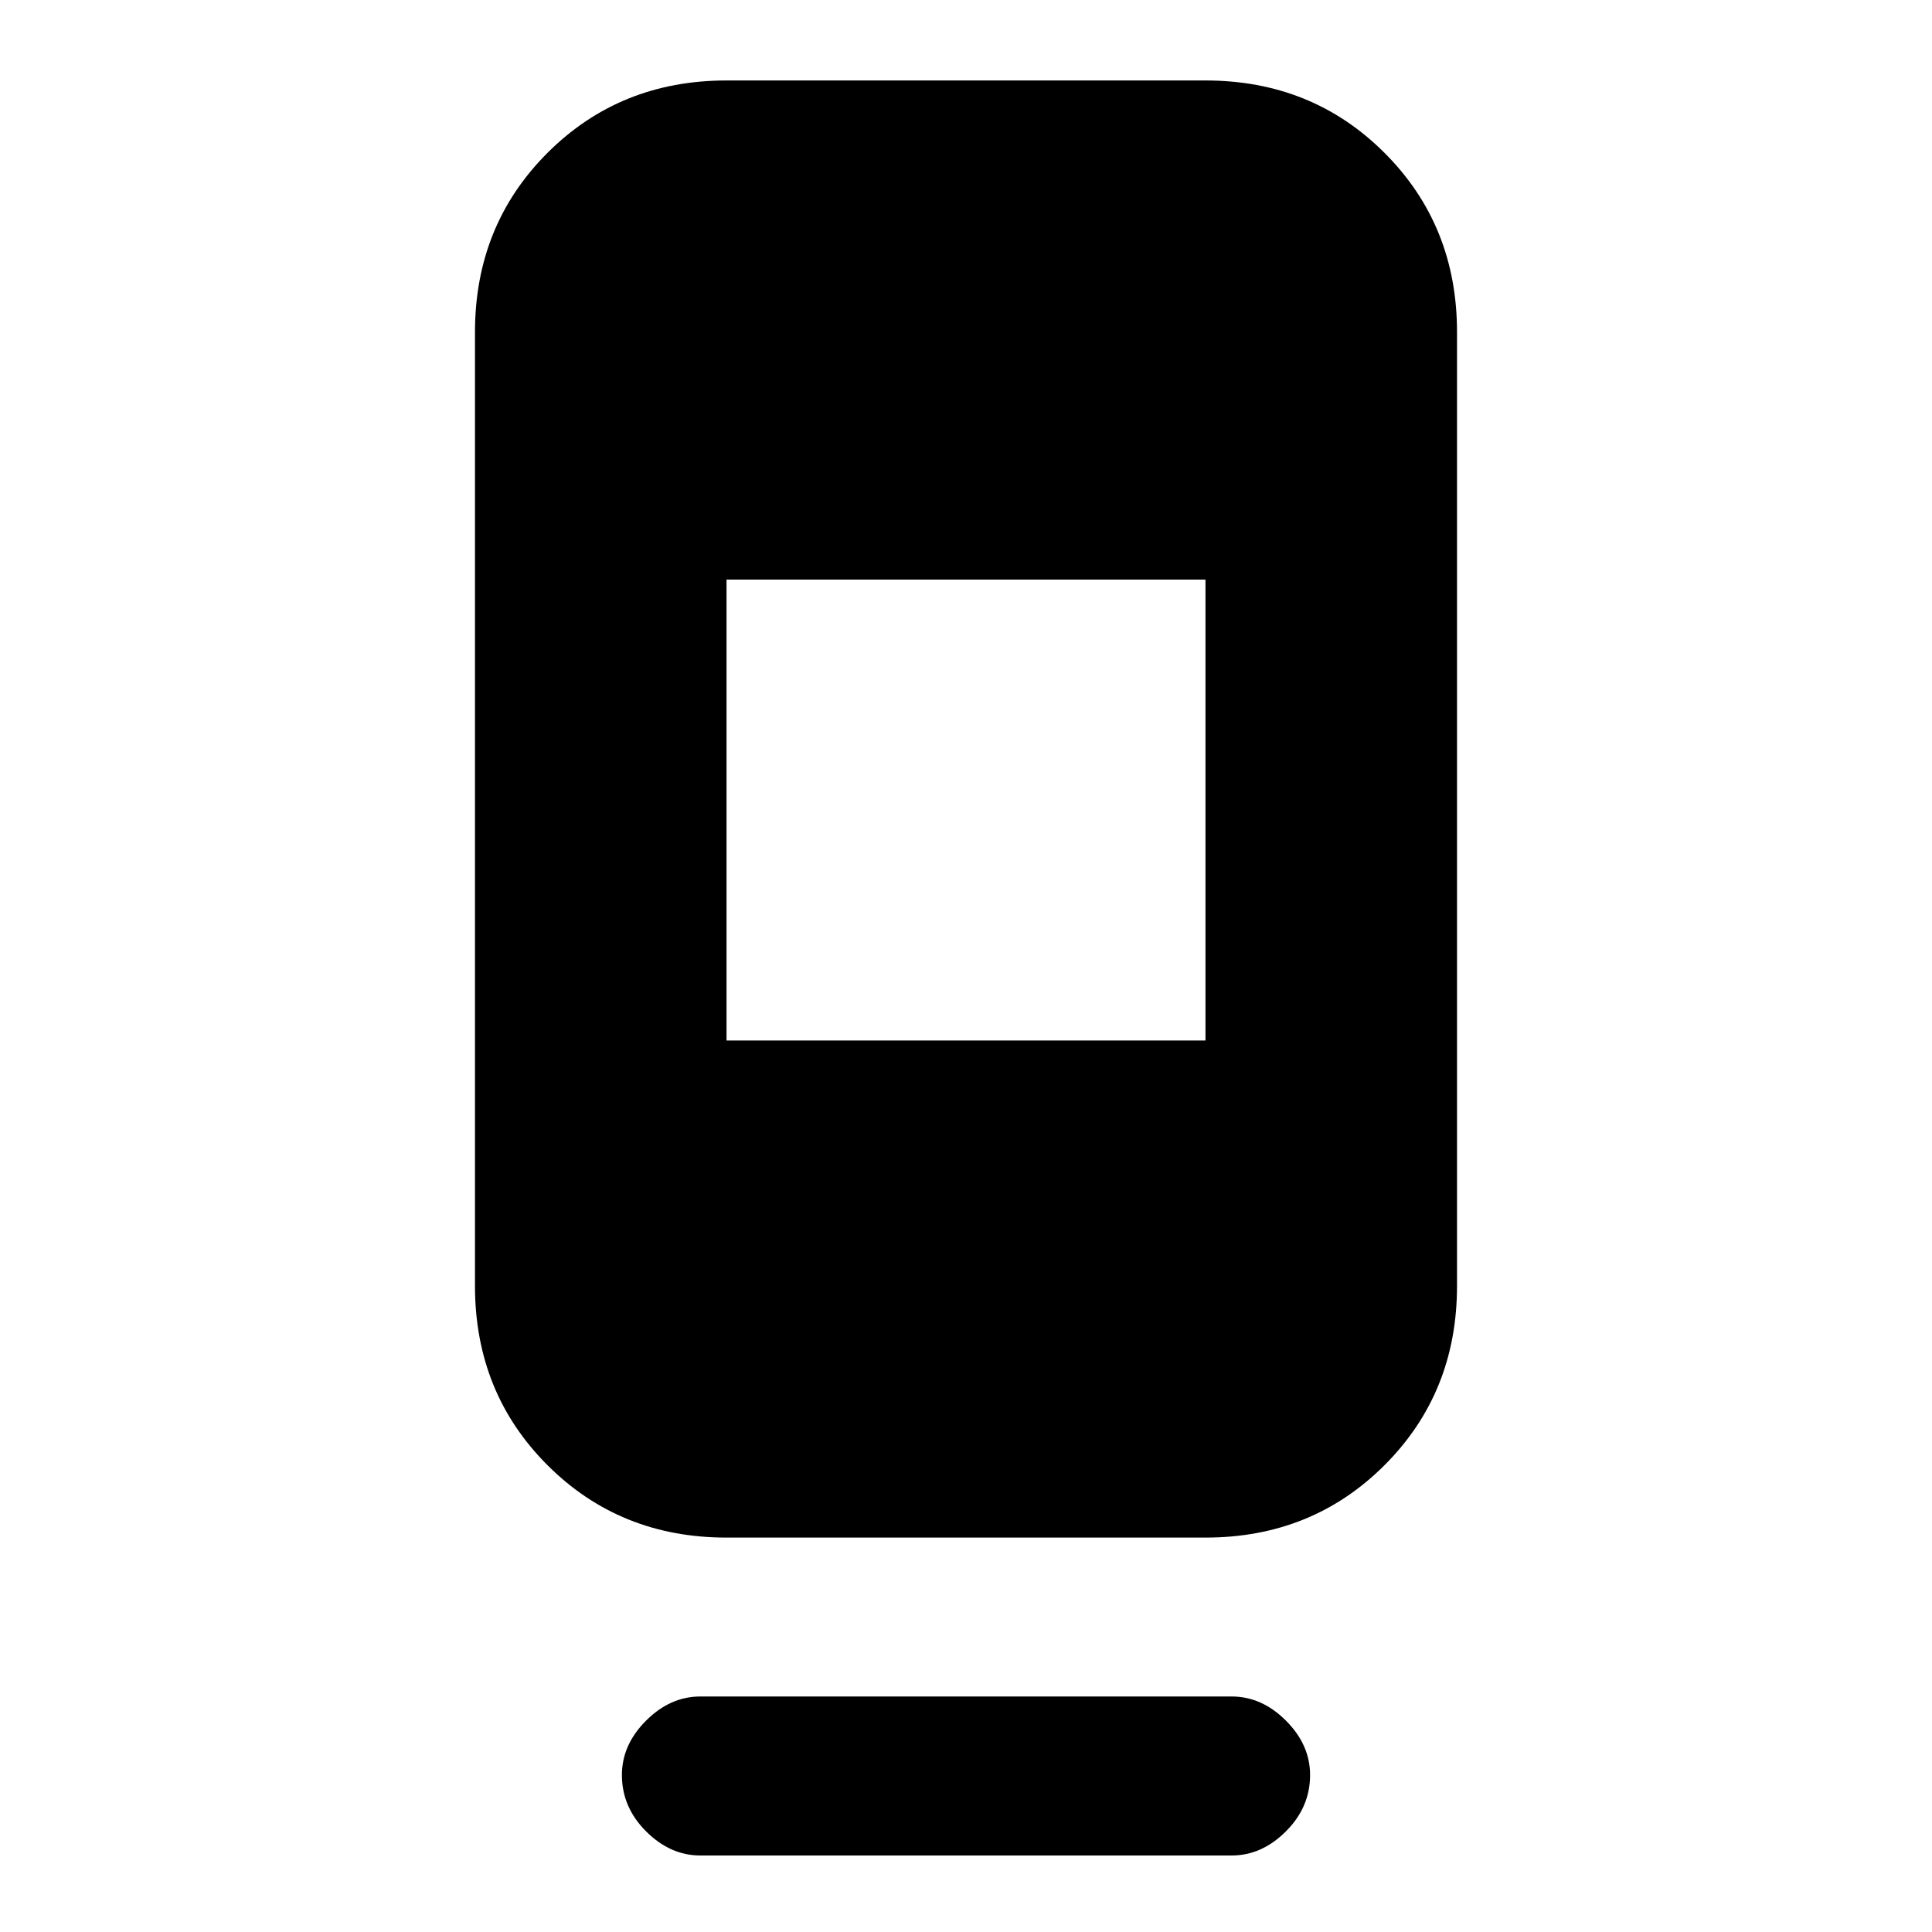 <svg xmlns="http://www.w3.org/2000/svg" height="20" width="20"><path d="M7.25 19.208Q6.938 19.208 6.688 18.958Q6.438 18.708 6.438 18.375Q6.438 18.062 6.688 17.812Q6.938 17.562 7.25 17.562H12.75Q13.062 17.562 13.312 17.812Q13.562 18.062 13.562 18.375Q13.562 18.708 13.312 18.958Q13.062 19.208 12.75 19.208ZM7.521 15.917Q6.417 15.917 5.667 15.167Q4.917 14.417 4.917 13.312V3.438Q4.917 2.333 5.667 1.583Q6.417 0.833 7.521 0.833H12.479Q13.583 0.833 14.333 1.583Q15.083 2.333 15.083 3.438V13.312Q15.083 14.417 14.333 15.167Q13.583 15.917 12.479 15.917ZM7.521 10.771H12.479V6H7.521Z"/></svg>